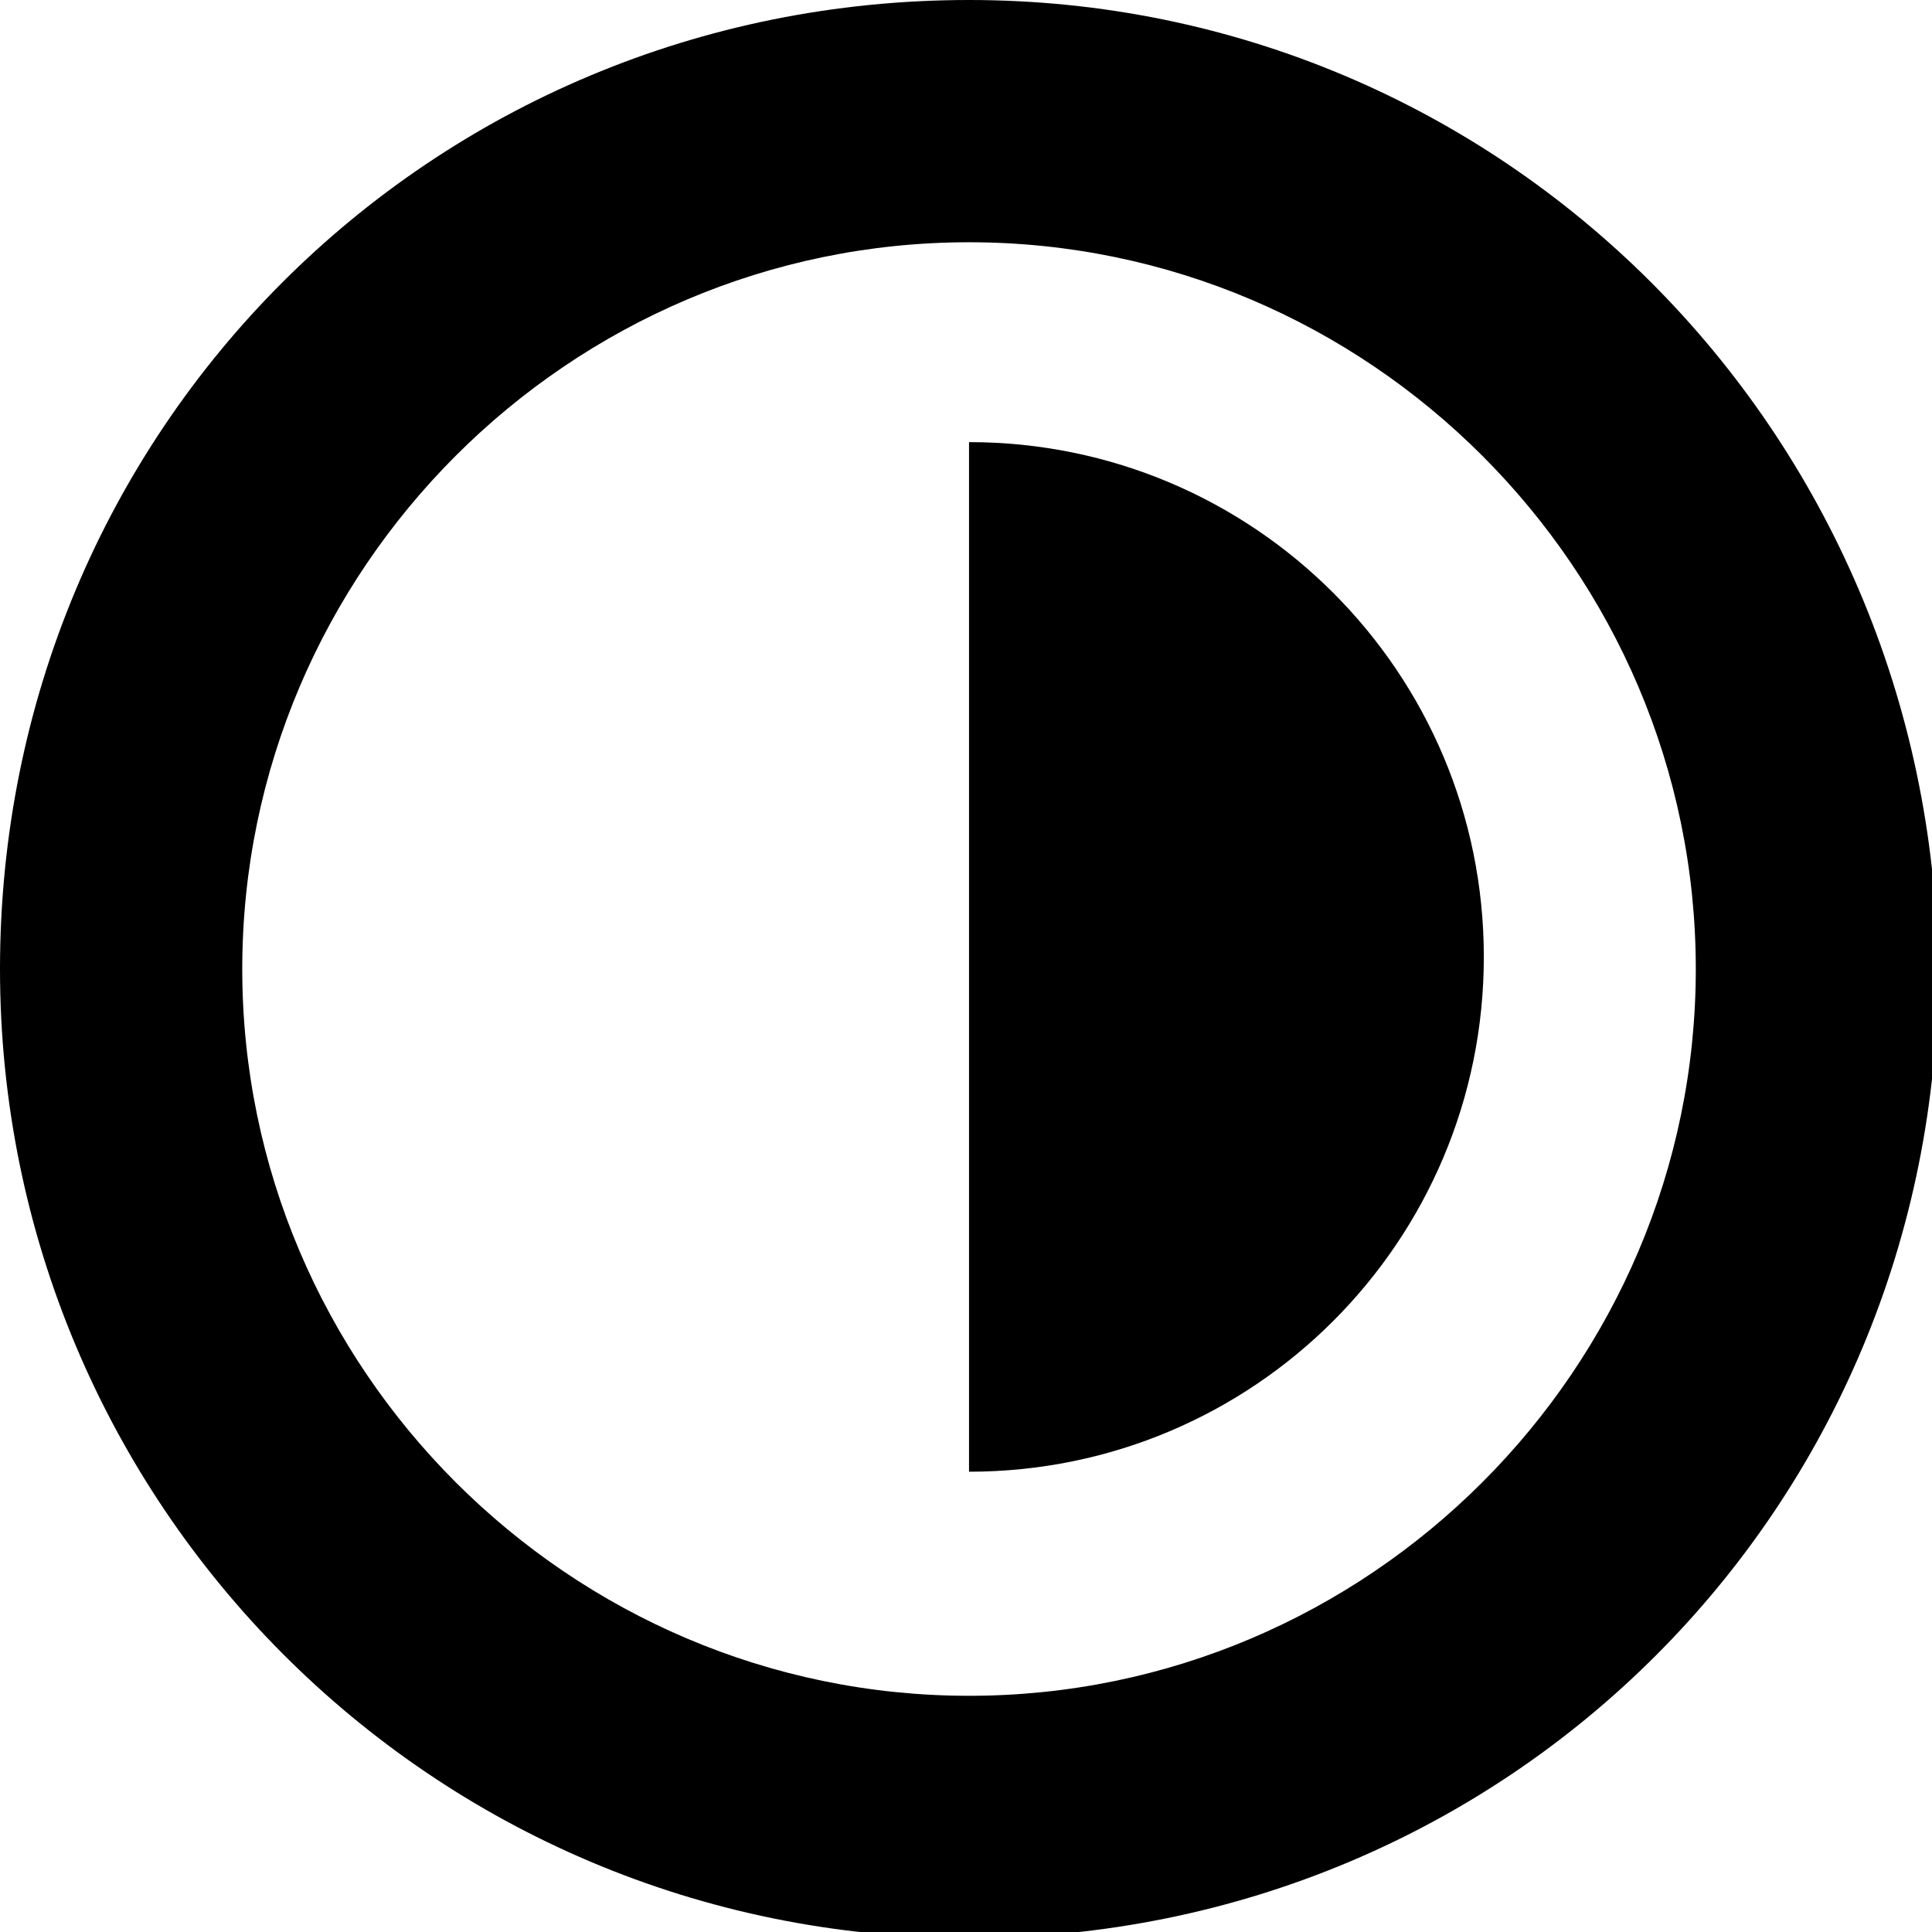<?xml version="1.0" encoding="utf-8"?>
<!-- Generator: Adobe Illustrator 21.1.0, SVG Export Plug-In . SVG Version: 6.00 Build 0)  -->
<svg version="1.0" id="Layer_1" xmlns="http://www.w3.org/2000/svg" xmlns:xlink="http://www.w3.org/1999/xlink" x="0px" y="0px"
viewBox="0 0 31.9 31.9" style="enable-background:new 0 0 31.9 31.9;" xml:space="preserve">
<path d="M16,4c6.6,0,12,5.4,12,12s-5.4,12-12,12S4,22.6,4,16S9.4,4,16,4 M16,0C7.1,0,0,7.1,0,16c0,8.8,7.1,16,16,16s16-7.1,16-16 C31.9,7.1,24.8,0,16,0L16,0z"/>
<path d="M16,24.3c4.7,0,8.5-3.8,8.5-8.5c0-4.7-3.8-8.5-8.5-8.5"/>
</svg>
